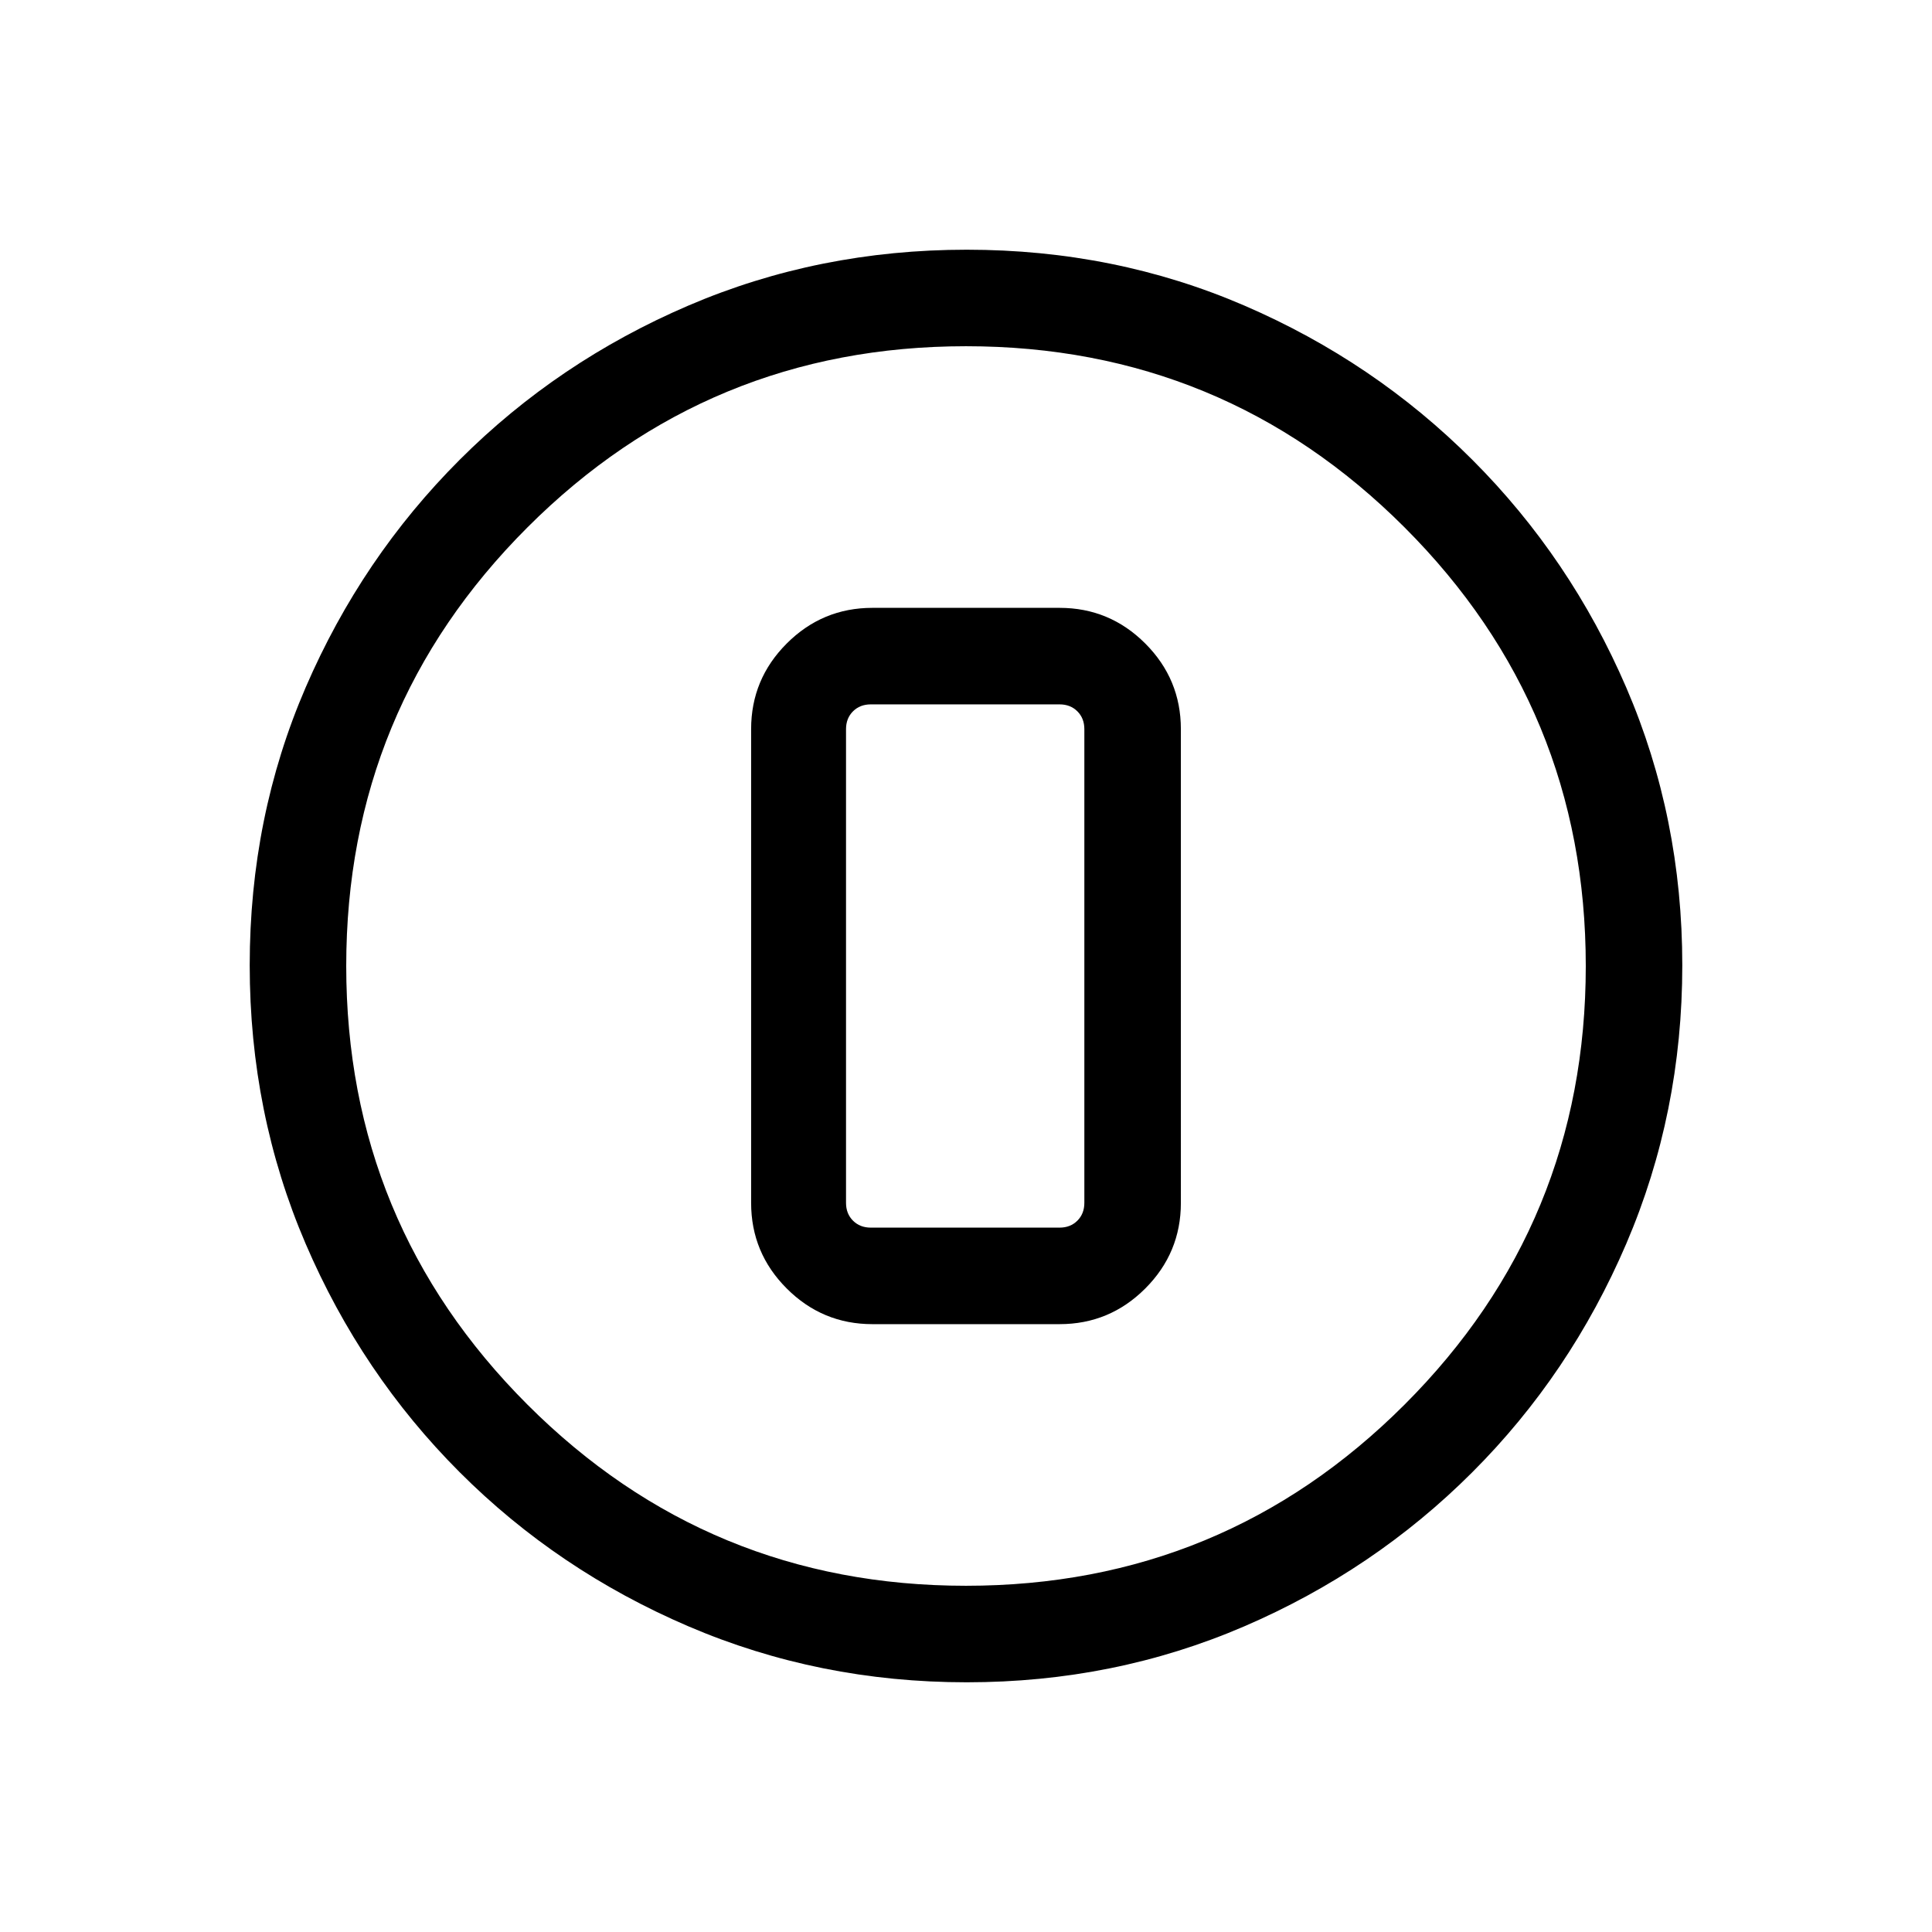 <svg xmlns="http://www.w3.org/2000/svg" height="20" viewBox="0 96 960 960" width="20"><path d="M480.367 931.922q-73.427 0-138.341-27.825-64.914-27.824-113.652-76.595-48.738-48.77-76.517-113.513-27.779-64.744-27.779-138.356 0-73.693 27.825-138.107 27.824-64.414 76.595-113.152 48.77-48.738 113.513-76.517 64.744-27.779 138.356-27.779 73.693 0 138.107 27.825 64.414 27.824 113.152 76.595 48.738 48.77 76.517 113.28 27.779 64.509 27.779 137.855 0 73.427-27.825 138.341-27.824 64.914-76.595 113.652-48.77 48.738-113.28 76.517-64.509 27.779-137.855 27.779Zm-.38-47.96q127.898 0 217.936-90.026 90.039-90.026 90.039-217.923 0-127.898-90.026-217.936-90.026-90.039-217.923-90.039-127.898 0-217.936 90.026-90.039 90.026-90.039 217.923 0 127.898 90.026 217.936 90.026 90.039 217.923 90.039ZM480 576Zm-46.5 177.961h93q24.861 0 42.565-17.704 17.704-17.704 17.704-42.565V458.308q0-24.861-17.704-42.565-17.704-17.704-42.565-17.704h-93q-24.861 0-42.565 17.704-17.704 17.704-17.704 42.565v235.384q0 24.861 17.704 42.565 17.704 17.704 42.565 17.704Zm-.807-307.962H526.5q5.385 0 8.847 3.462 3.461 3.462 3.461 8.847v235.384q0 5.385-3.461 8.847-3.462 3.462-8.847 3.462h-93.807q-5.386 0-8.847-3.462-3.462-3.462-3.462-8.847V458.308q0-5.385 3.462-8.847 3.461-3.462 8.847-3.462Z"/></svg>